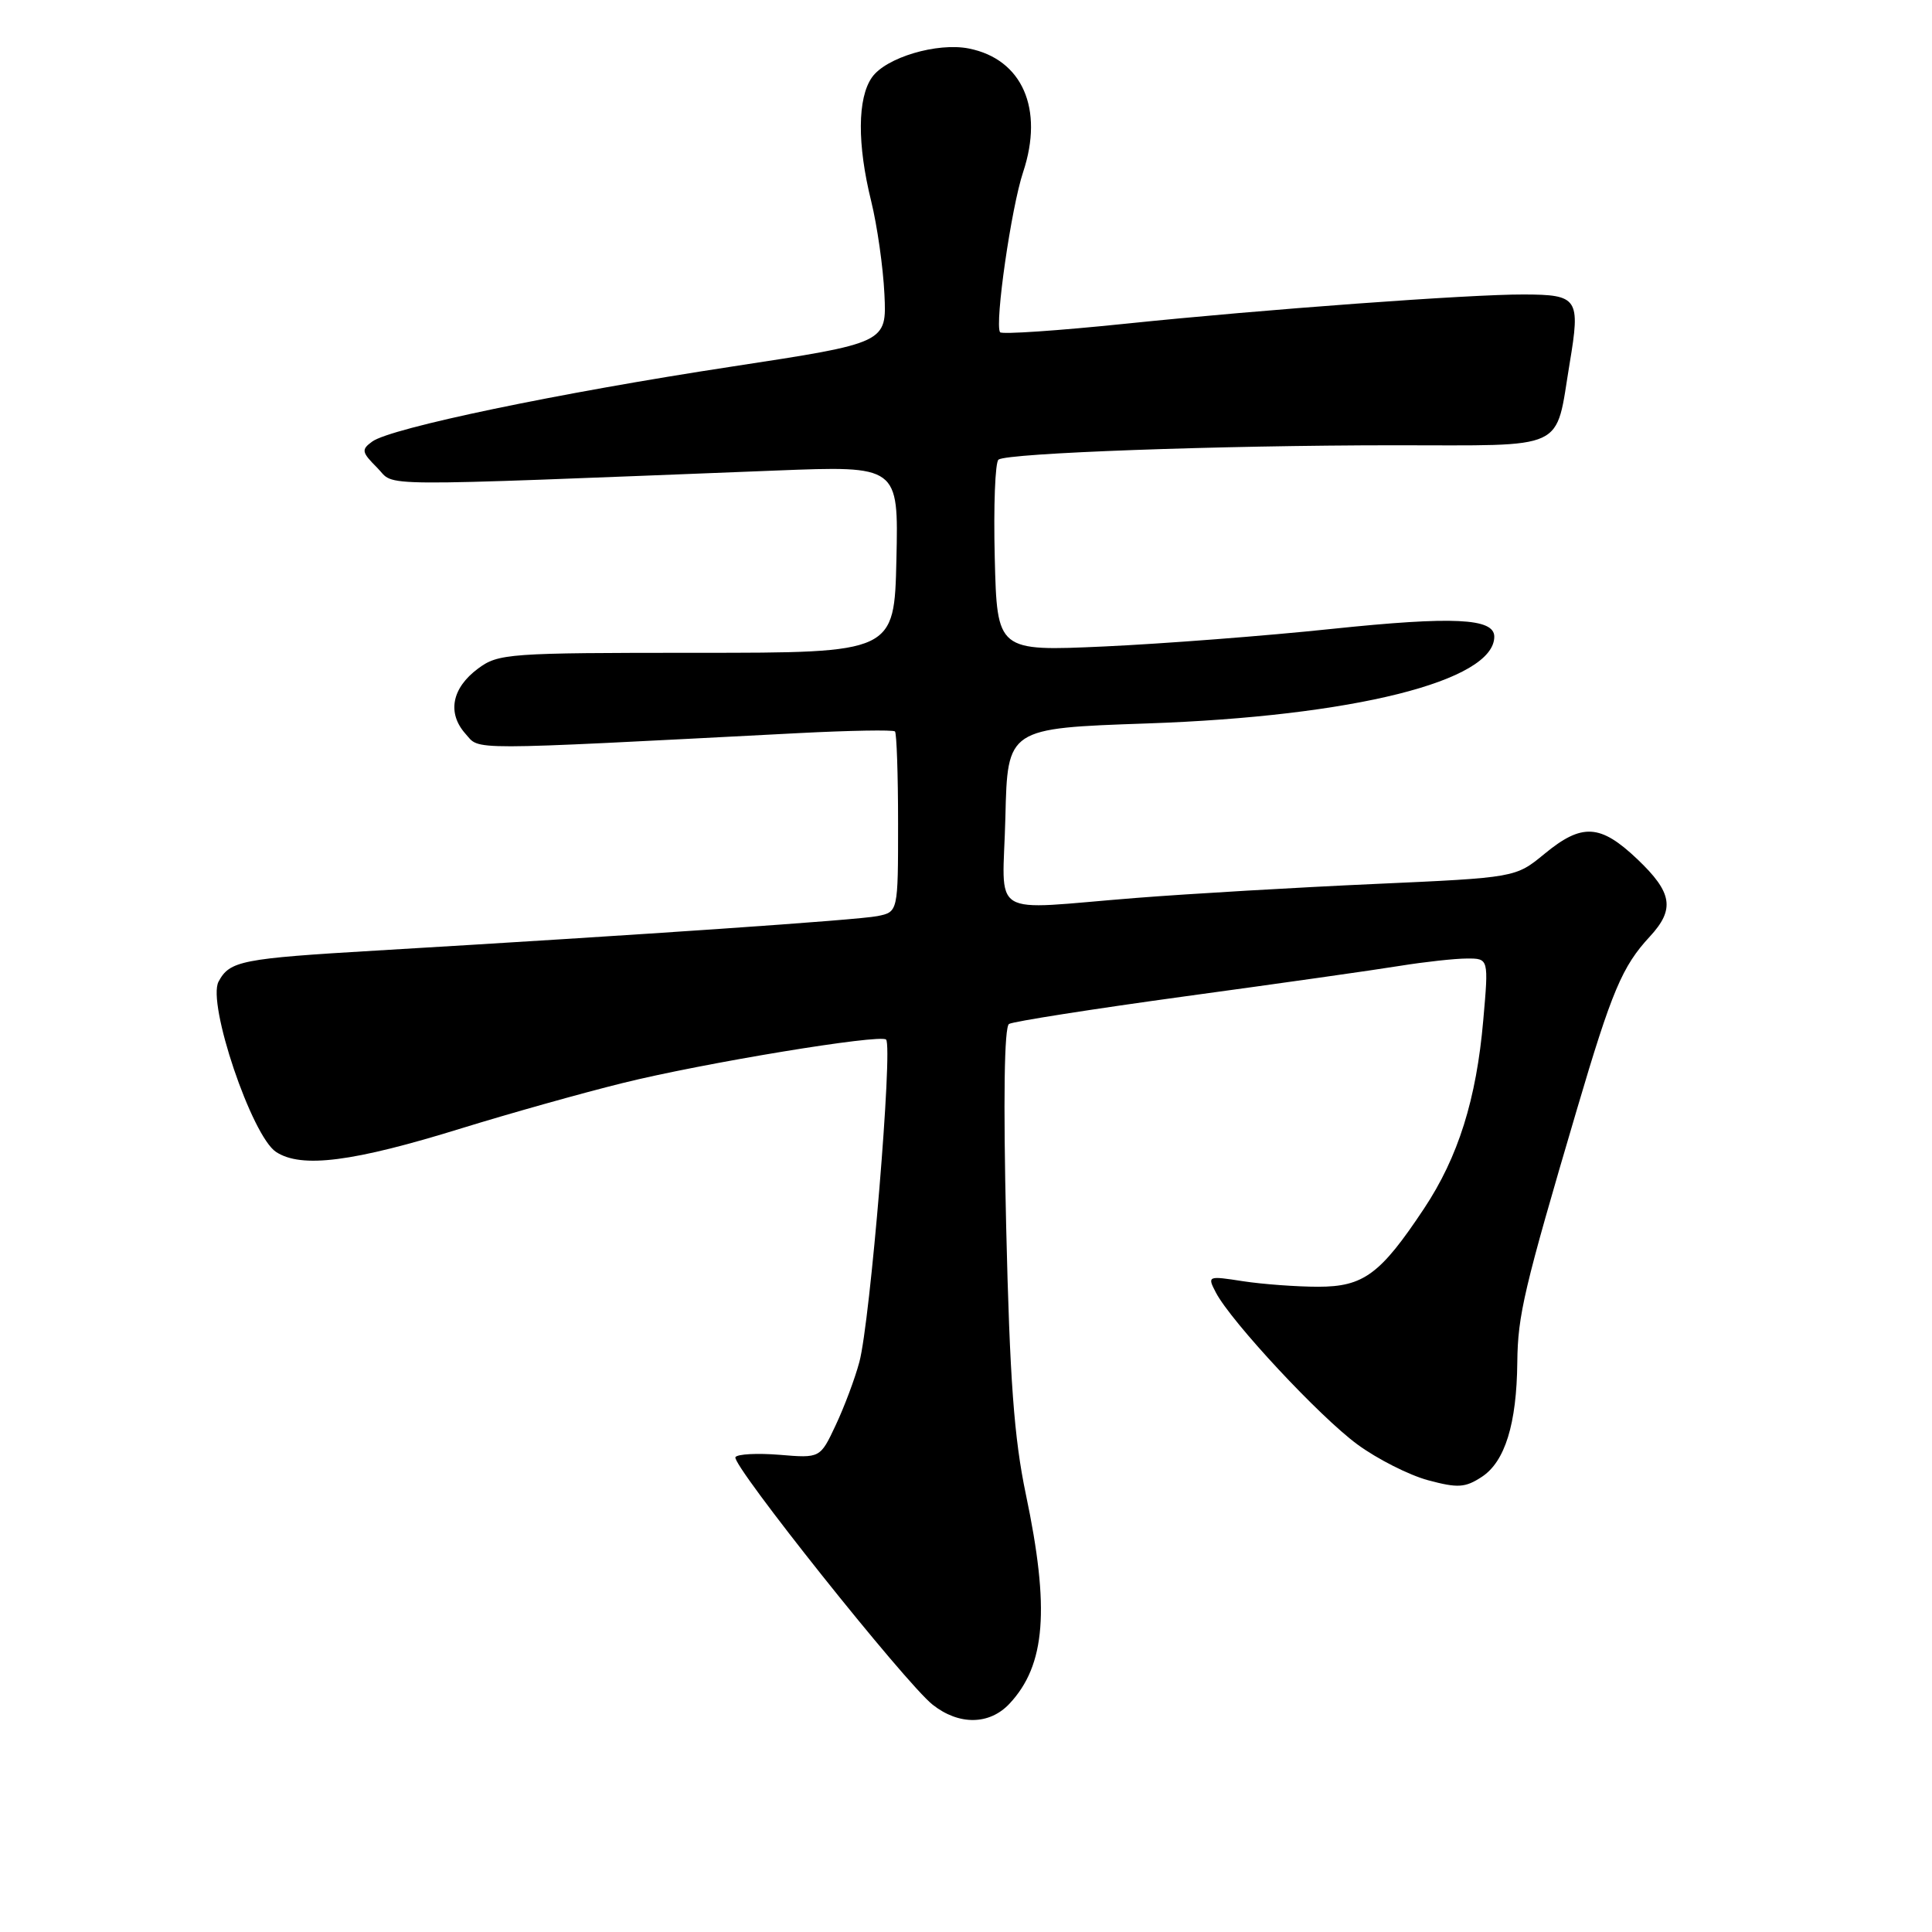 <?xml version="1.0" encoding="UTF-8" standalone="no"?>
<!DOCTYPE svg PUBLIC "-//W3C//DTD SVG 1.1//EN" "http://www.w3.org/Graphics/SVG/1.1/DTD/svg11.dtd" >
<svg xmlns="http://www.w3.org/2000/svg" xmlns:xlink="http://www.w3.org/1999/xlink" version="1.1" viewBox="0 0 256 256">
 <g >
 <path fill="currentColor"
d=" M 133.76 225.75 C 138.55 220.64 139.13 213.20 135.93 198.00 C 134.37 190.55 133.80 182.86 133.32 162.40 C 132.93 145.59 133.07 136.08 133.70 135.68 C 134.25 135.35 144.77 133.70 157.10 132.01 C 169.42 130.33 182.20 128.52 185.50 127.98 C 188.80 127.45 192.80 127.01 194.38 127.01 C 197.26 127.00 197.26 127.00 196.54 135.18 C 195.63 145.66 193.22 153.32 188.70 160.13 C 182.92 168.84 180.68 170.50 174.67 170.50 C 171.83 170.50 167.35 170.17 164.72 169.77 C 160.01 169.04 159.96 169.06 161.11 171.27 C 163.13 175.13 174.87 187.74 179.87 191.40 C 182.50 193.33 186.71 195.46 189.23 196.14 C 193.18 197.20 194.15 197.13 196.35 195.69 C 199.42 193.68 200.97 188.67 201.05 180.50 C 201.12 174.23 201.92 170.83 208.95 147.00 C 213.58 131.30 214.95 128.05 218.61 124.10 C 221.96 120.48 221.61 118.27 216.96 113.85 C 212.05 109.18 209.62 109.04 204.64 113.15 C 200.82 116.29 200.82 116.29 182.16 117.13 C 171.90 117.59 157.67 118.42 150.55 118.98 C 130.60 120.55 132.89 121.97 133.22 108.25 C 133.50 96.50 133.50 96.50 152.00 95.86 C 179.29 94.92 198.00 90.24 198.00 84.36 C 198.00 81.91 192.58 81.65 176.50 83.33 C 167.70 84.26 154.12 85.30 146.31 85.66 C 132.12 86.30 132.12 86.30 131.81 73.90 C 131.64 67.08 131.86 61.23 132.31 60.90 C 133.50 60.03 161.57 59.01 184.71 59.00 C 207.98 59.00 206.03 59.91 207.99 48.13 C 209.43 39.53 209.10 39.04 201.91 39.02 C 194.81 38.99 167.29 41.01 149.18 42.89 C 140.20 43.82 132.70 44.33 132.51 44.02 C 131.79 42.86 134.00 27.50 135.57 22.80 C 138.35 14.42 135.46 7.84 128.39 6.43 C 124.20 5.59 117.38 7.62 115.54 10.25 C 113.61 13.00 113.57 19.11 115.44 26.67 C 116.23 29.88 117.02 35.41 117.19 38.97 C 117.50 45.44 117.50 45.44 97.00 48.57 C 74.03 52.07 51.78 56.71 49.32 58.51 C 47.85 59.58 47.91 59.91 49.99 61.99 C 52.53 64.53 47.93 64.50 102.78 62.35 C 119.06 61.71 119.06 61.71 118.78 74.11 C 118.50 86.50 118.50 86.50 92.33 86.50 C 67.30 86.50 66.03 86.59 63.33 88.60 C 59.87 91.17 59.23 94.48 61.67 97.22 C 63.67 99.45 61.04 99.46 105.84 97.14 C 112.62 96.79 118.36 96.69 118.59 96.92 C 118.81 97.15 119.00 102.62 119.00 109.09 C 119.00 120.84 119.00 120.84 116.25 121.39 C 113.62 121.91 85.27 123.86 49.93 125.95 C 31.96 127.01 30.44 127.31 28.96 130.07 C 27.42 132.95 33.36 150.53 36.58 152.64 C 39.94 154.84 46.76 153.97 61.20 149.49 C 67.42 147.57 77.00 144.87 82.50 143.51 C 93.12 140.87 116.65 136.99 117.41 137.75 C 118.33 138.67 115.31 175.12 113.87 180.47 C 113.29 182.65 111.88 186.41 110.74 188.83 C 108.68 193.22 108.68 193.22 103.30 192.77 C 100.34 192.53 97.71 192.67 97.45 193.08 C 96.86 194.03 119.98 223.05 123.59 225.89 C 127.07 228.63 131.11 228.58 133.76 225.75 Z "/>
</g>
</svg>